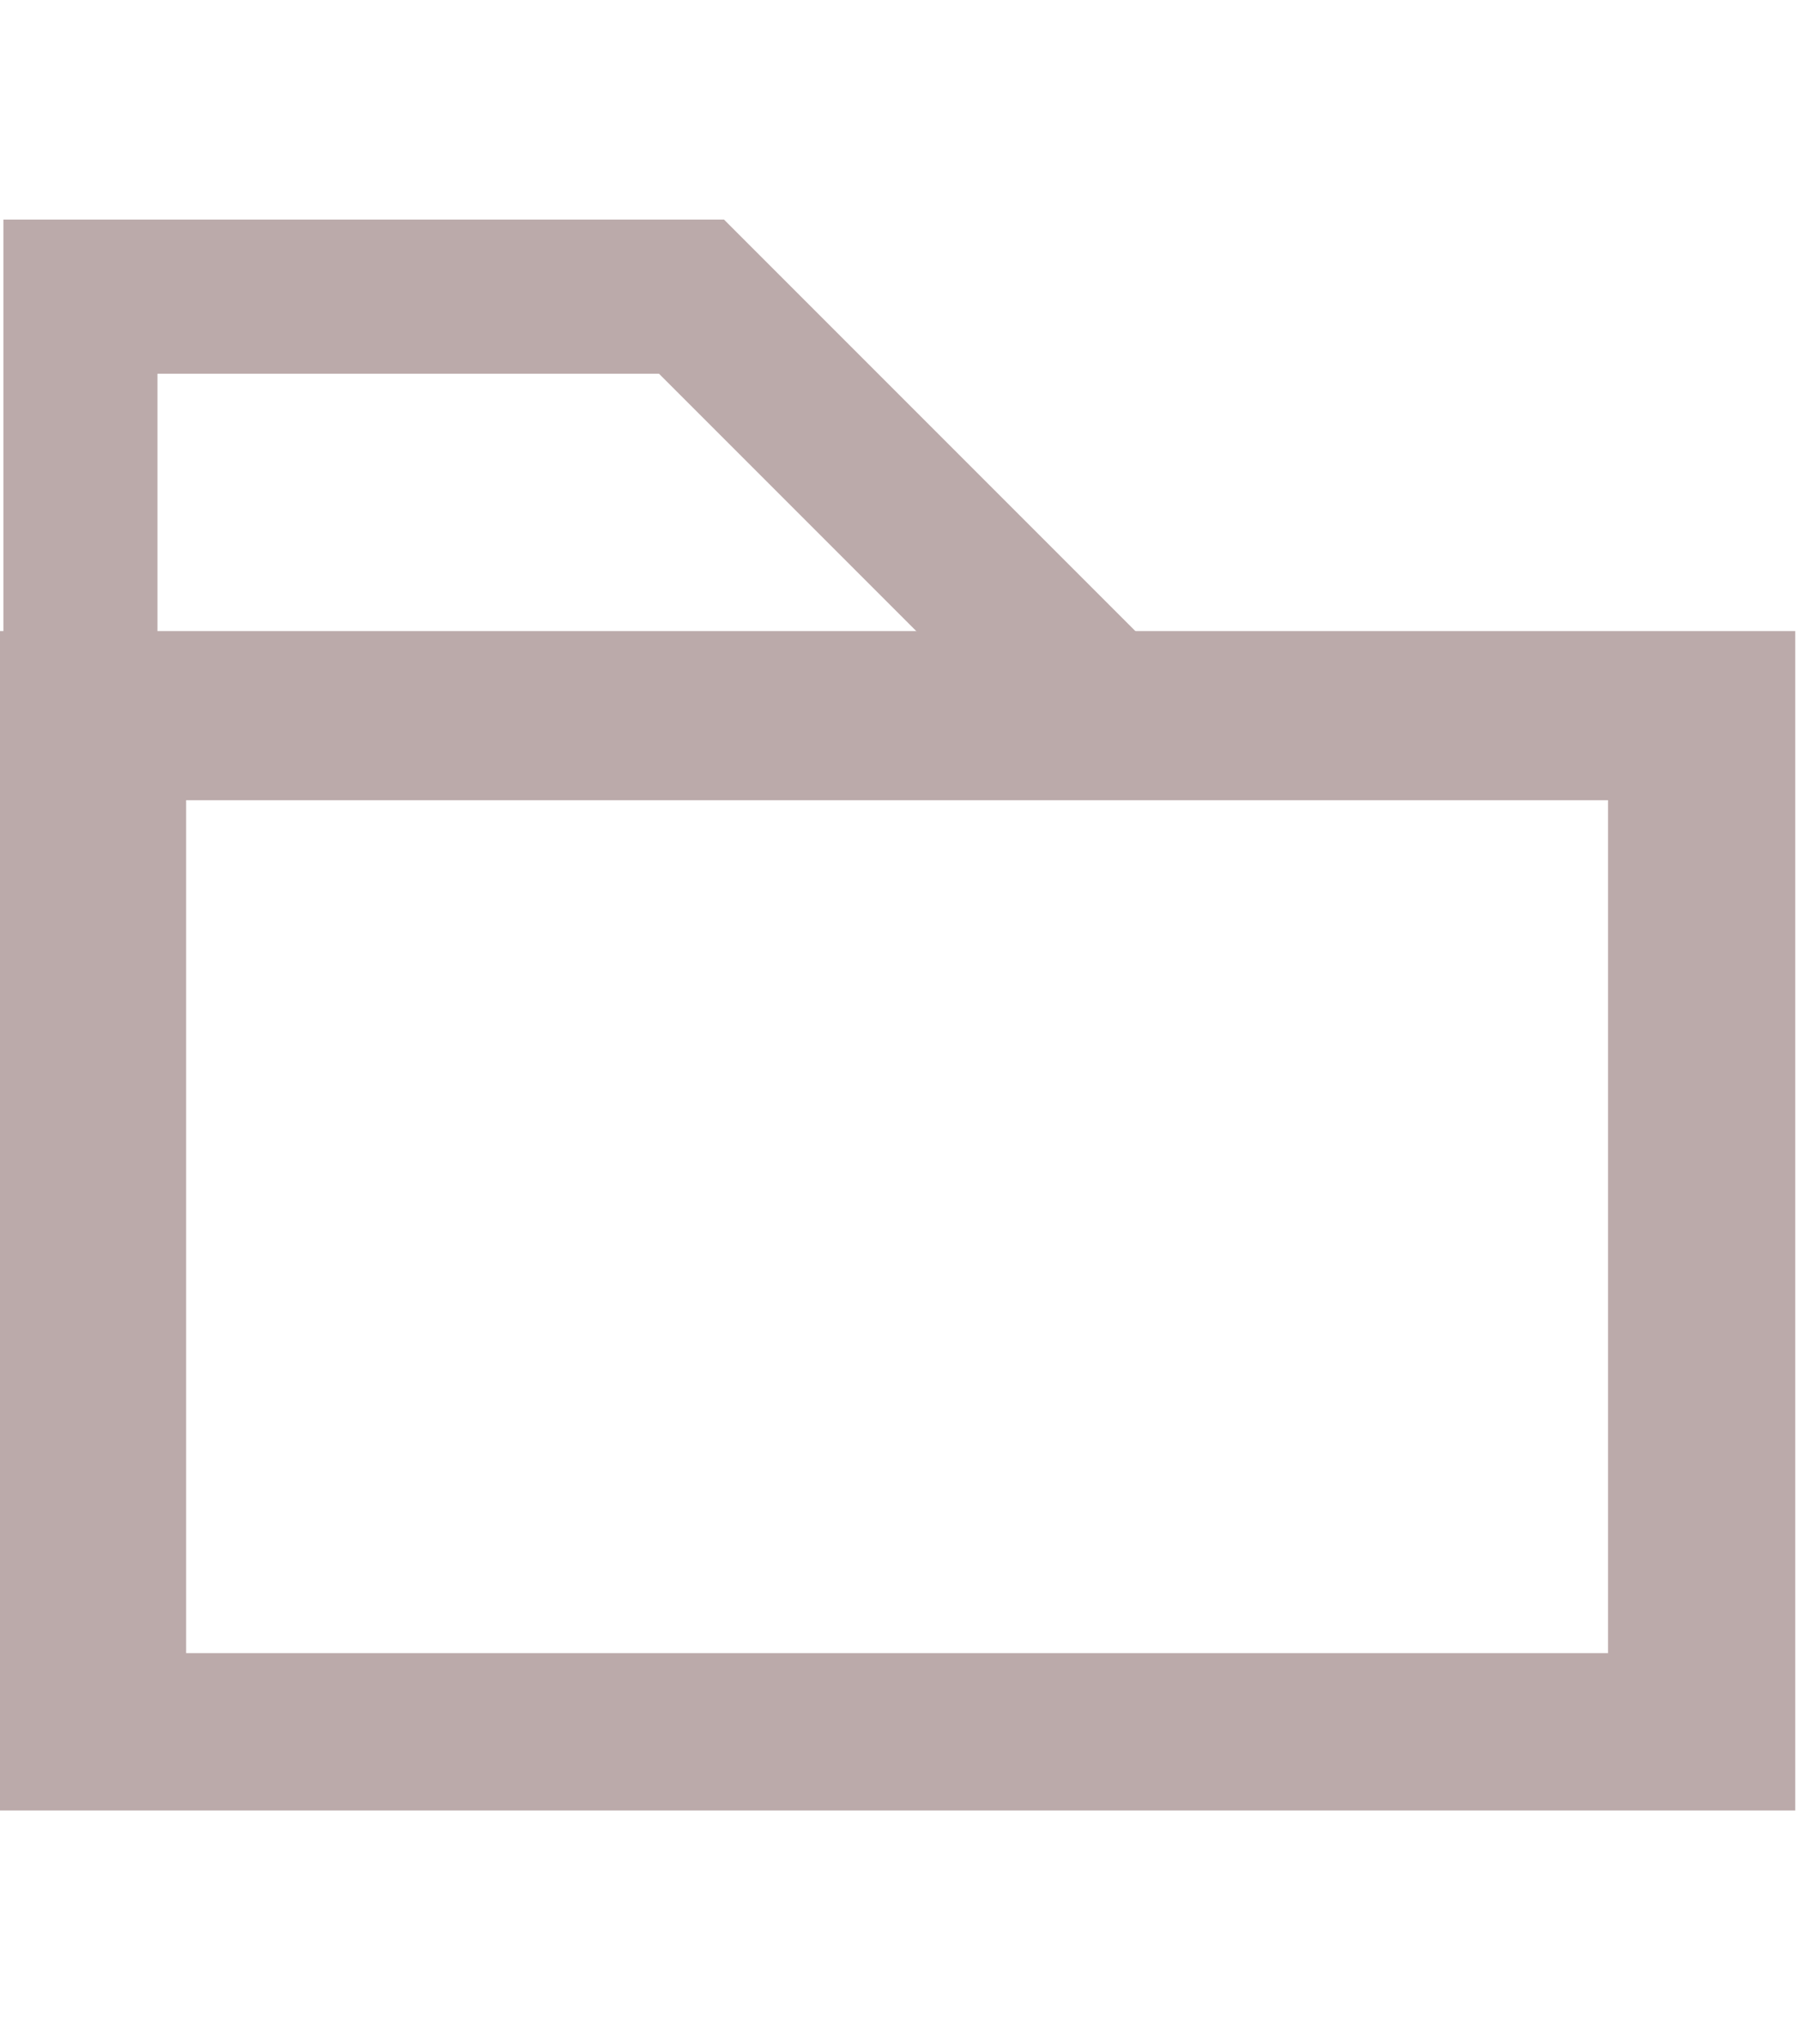 <?xml version="1.0" encoding="UTF-8" standalone="no"?>
<!-- Created with Inkscape (http://www.inkscape.org/) -->

<svg
   xmlns:dc="http://purl.org/dc/elements/1.1/"
   xmlns:cc="http://creativecommons.org/ns#"
   xmlns:rdf="http://www.w3.org/1999/02/22-rdf-syntax-ns#"
   xmlns:svg="http://www.w3.org/2000/svg"
   xmlns="http://www.w3.org/2000/svg"
   xmlns:sodipodi="http://sodipodi.sourceforge.net/DTD/sodipodi-0.dtd"
   xmlns:inkscape="http://www.inkscape.org/namespaces/inkscape"
   width="37"
   height="42"
   id="svg2"
   version="1.1"
   inkscape:version="0.48.5 r10040"
   sodipodi:docname="menuItemFolder.svg">
  <defs
     id="defs4">
    <filter
       inkscape:label="Invert"
       x="0"
       y="0"
       width="1"
       height="1"
       inkscape:menu="Color"
       inkscape:menu-tooltip="Invert colors"
       color-interpolation-filters="sRGB"
       id="filter2996">
      <feColorMatrix
         type="saturate"
         values="1"
         result="fbSourceGraphic"
         id="feColorMatrix2998" />
      <feColorMatrix
         in="fbSourceGraphic"
         values="-1 0 0 0 1 0 -1 0 0 1 0 0 -1 0 1 0 0 0 1 0 "
         id="feColorMatrix3000" />
    </filter>
  </defs>
  <sodipodi:namedview
     id="base"
     pagecolor="#ffffff"
     bordercolor="#666666"
     borderopacity="1.0"
     inkscape:pageopacity="0.0"
     inkscape:pageshadow="2"
     inkscape:zoom="11.313708"
     inkscape:cx="24.546684"
     inkscape:cy="10.035865"
     inkscape:document-units="px"
     inkscape:current-layer="layer1"
     showgrid="false"
     inkscape:window-width="1680"
     inkscape:window-height="995"
     inkscape:window-x="-2"
     inkscape:window-y="-3"
     inkscape:window-maximized="1"
     fit-margin-top="0"
     fit-margin-left="0"
     fit-margin-right="0"
     fit-margin-bottom="0" />
  <g
     inkscape:label="Ebene 1"
     inkscape:groupmode="layer"
     id="layer1"
     transform="translate(-372.071,-679.934)">
    <g
       id="g3882"
       transform="matrix(1.126,0,0,1.126,14.45,-105.437)">
      <path
         sodipodi:nodetypes="ccccccccc"
         inkscape:connector-curvature="0"
         id="rect3057-1"
         transform="translate(372.071,679.934)"
         d="m -54.406,21.562 0,9.281 2.812,0 0,-6.469 9.156,0 7.312,7.312 2,-2 -8.125,-8.125 c -4.313,0 -12.766,0 -13.156,0 z"
         style="fill:#bbaaaa;fill-opacity:1" />
      <path
         sodipodi:nodetypes="cccccccccc"
         d="m 321.001,727.657 25.957,0 0,-15.566 -25.957,0 0,15.566 m 29.375,2.871 -32.852,0 0,-21.523 32.852,0 0,21.523"
         id="path3054"
         inkscape:connector-curvature="0"
         style="fill:#bbaaaa;fill-opacity:1" />
    </g>
  </g>
</svg>

